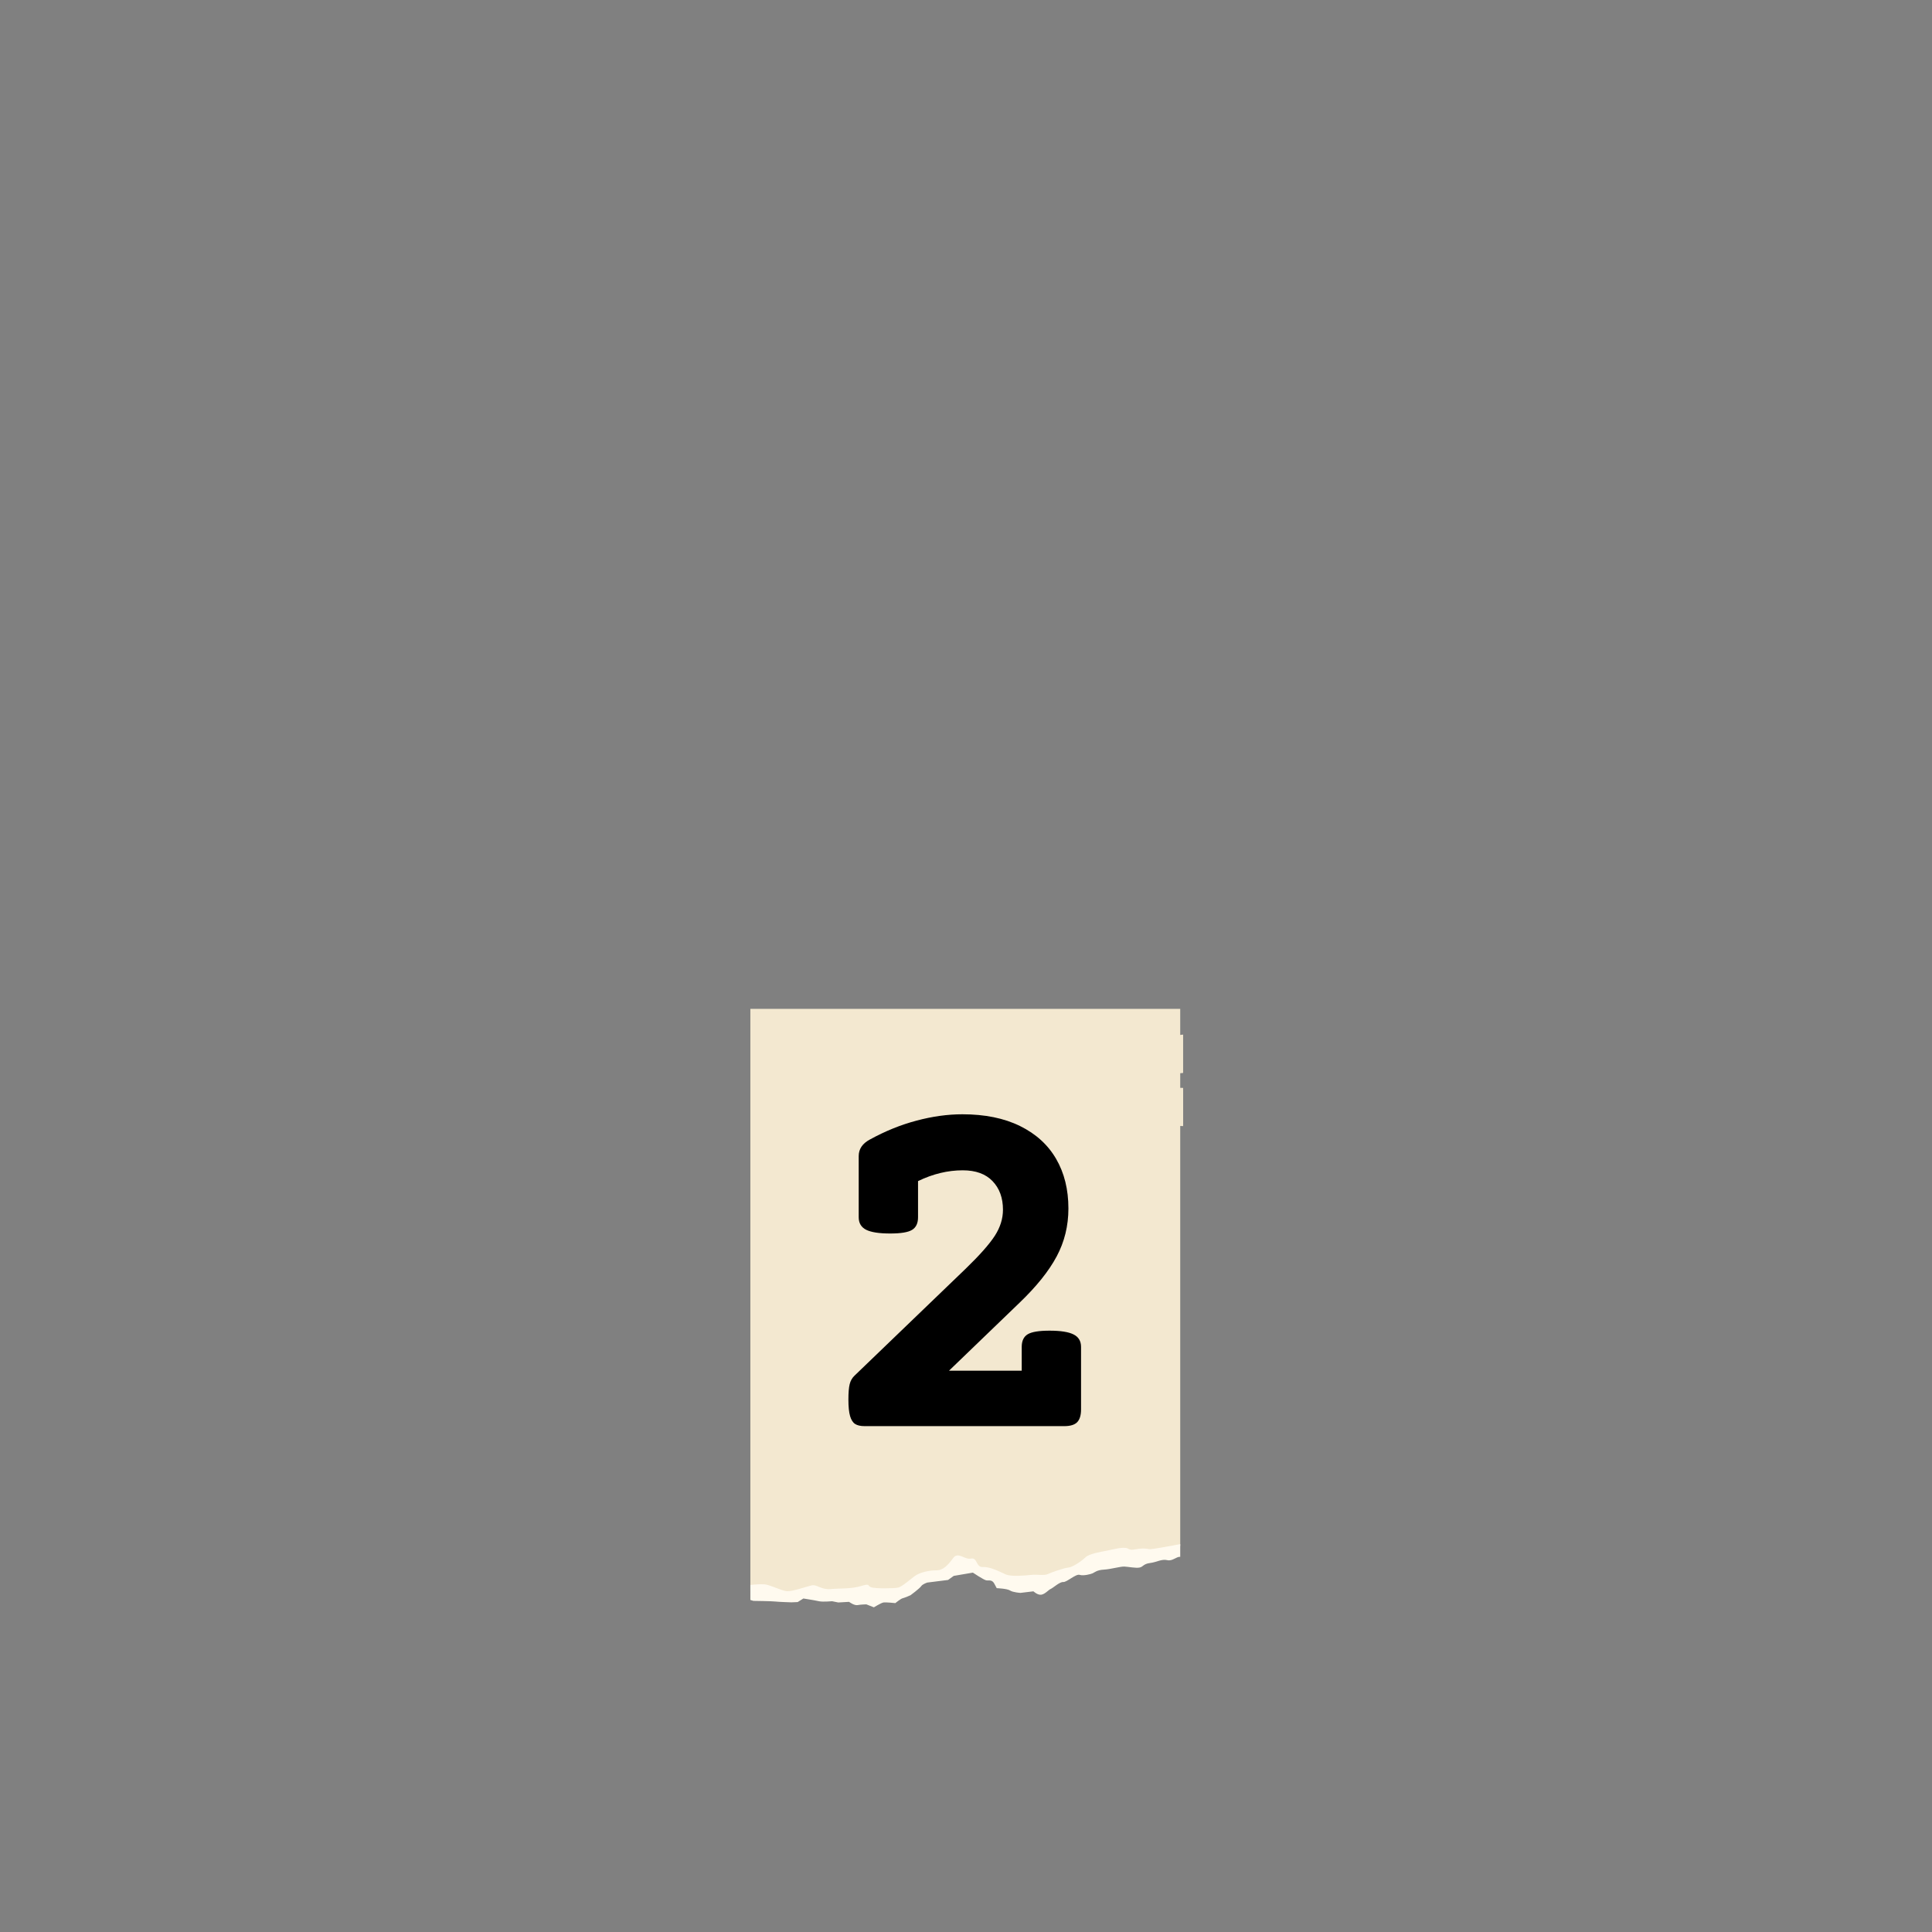<?xml version="1.0" encoding="UTF-8"?>
<svg xmlns="http://www.w3.org/2000/svg" xmlns:xlink="http://www.w3.org/1999/xlink" width="375pt" height="375pt" viewBox="0 0 375 375" version="1.2">
<rect x="0" y="0" width="375" height="375" fill="#808080" stroke="none"/>
<defs>
<g>
<symbol overflow="visible" id="glyph0-0">
<path style="stroke:none;" d="M 51.859 -66.188 C 52.992 -66.188 53.801 -65.926 54.281 -65.406 C 54.77 -64.883 55.016 -64.008 55.016 -62.781 L 54.875 10.766 C 54.875 11.992 54.629 12.867 54.141 13.391 C 53.66 13.91 52.852 14.172 51.719 14.172 L 10.609 14.172 C 9.473 14.172 8.66 13.91 8.172 13.391 C 7.691 12.867 7.453 11.992 7.453 10.766 L 7.609 -62.781 C 7.609 -64.008 7.848 -64.883 8.328 -65.406 C 8.816 -65.926 9.629 -66.188 10.766 -66.188 Z M 49.609 9.062 L 49.719 -61.078 L 12.859 -61.078 L 12.766 9.062 Z M 21.172 -3.25 C 20.473 -3.25 19.82 -3.391 19.219 -3.672 C 18.625 -3.961 18.328 -4.32 18.328 -4.75 C 18.328 -4.883 18.375 -5.051 18.469 -5.25 L 29.188 -25.781 L 18.469 -46.203 C 18.406 -46.305 18.375 -46.473 18.375 -46.703 C 18.375 -47.172 18.656 -47.555 19.219 -47.859 C 19.789 -48.16 20.426 -48.312 21.125 -48.312 C 21.727 -48.312 22.238 -48.219 22.656 -48.031 C 23.07 -47.852 23.363 -47.598 23.531 -47.266 L 31.641 -30.594 L 39.75 -47.266 C 39.914 -47.598 40.207 -47.852 40.625 -48.031 C 41.039 -48.219 41.551 -48.312 42.156 -48.312 C 42.852 -48.312 43.484 -48.16 44.047 -47.859 C 44.617 -47.555 44.906 -47.172 44.906 -46.703 C 44.906 -46.473 44.875 -46.305 44.812 -46.203 L 34.094 -25.781 L 44.812 -5.25 C 44.906 -5.051 44.953 -4.883 44.953 -4.75 C 44.953 -4.32 44.648 -3.961 44.047 -3.672 C 43.453 -3.391 42.805 -3.25 42.109 -3.25 C 40.836 -3.25 40.051 -3.566 39.75 -4.203 L 31.641 -20.875 L 23.531 -4.203 C 23.227 -3.566 22.441 -3.25 21.172 -3.25 Z M 21.172 -3.25 "/>
</symbol>
<symbol overflow="visible" id="glyph0-1">
<path style="stroke:none;" d="M 30.031 -60.531 C 34.406 -60.531 38.133 -59.77 41.219 -58.25 C 44.312 -56.727 46.648 -54.598 48.234 -51.859 C 49.816 -49.129 50.609 -45.926 50.609 -42.25 C 50.609 -38.883 49.848 -35.781 48.328 -32.938 C 46.816 -30.102 44.41 -27.102 41.109 -23.938 L 27.438 -10.766 L 41.547 -10.766 L 41.547 -15.375 C 41.547 -16.539 41.93 -17.359 42.703 -17.828 C 43.473 -18.297 44.891 -18.531 46.953 -18.531 C 49.098 -18.531 50.648 -18.285 51.609 -17.797 C 52.578 -17.316 53.062 -16.508 53.062 -15.375 L 53.062 -3.25 C 53.062 -2.113 52.812 -1.285 52.312 -0.766 C 51.812 -0.254 50.977 0 49.812 0 L 11.062 0 C 10.258 0 9.641 -0.141 9.203 -0.422 C 8.773 -0.703 8.453 -1.207 8.234 -1.938 C 8.016 -2.676 7.906 -3.75 7.906 -5.156 C 7.906 -6.488 7.988 -7.488 8.156 -8.156 C 8.32 -8.82 8.641 -9.375 9.109 -9.812 L 30.594 -30.484 C 33.363 -33.16 35.273 -35.316 36.328 -36.953 C 37.379 -38.586 37.906 -40.27 37.906 -42 C 37.906 -44.301 37.234 -46.148 35.891 -47.547 C 34.555 -48.953 32.625 -49.656 30.094 -49.656 C 27.188 -49.656 24.297 -48.957 21.422 -47.562 L 21.422 -40.547 C 21.422 -39.379 21.035 -38.562 20.266 -38.094 C 19.504 -37.625 18.086 -37.391 16.016 -37.391 C 13.879 -37.391 12.328 -37.629 11.359 -38.109 C 10.391 -38.598 9.906 -39.41 9.906 -40.547 L 9.906 -52.422 C 9.906 -53.785 10.625 -54.852 12.062 -55.625 C 15.031 -57.258 18.051 -58.484 21.125 -59.297 C 24.195 -60.117 27.164 -60.531 30.031 -60.531 Z M 30.031 -60.531 "/>
</symbol>
</g>
<clipPath id="clip1">
  <path d="M 145.645 195.777 L 229.645 195.777 L 229.645 310 L 145.645 310 Z M 145.645 195.777 "/>
</clipPath>
<clipPath id="clip2">
  <path d="M 218 199.77 L 229.645 199.77 L 229.645 219 L 218 219 Z M 218 199.77 "/>
</clipPath>
<clipPath id="clip3">
  <path d="M 145.645 299 L 229.645 299 L 229.645 312 L 145.645 312 Z M 145.645 299 "/>
</clipPath>
</defs>
<g id="surface1">
<g clip-path="url(#clip1)" clip-rule="nonzero">
<path style=" stroke:none;fill-rule:nonzero;fill:rgb(95.29%,90.979%,81.569%);fill-opacity:1;" d="M 145.645 308.73 L 145.645 195.82 L 229.082 195.82 L 229.082 211.145 L 234.062 216.145 L 229.082 218.555 L 229.082 300.059 L 212.223 302.75 L 203.113 306.668 L 195.898 306.48 L 193.172 305.164 L 190.238 304.777 L 189.102 303.488 L 186.047 302.75 L 183.18 304.961 C 183.18 304.961 178.836 305.93 178.695 305.977 C 178.555 306.02 173.934 308.789 173.934 308.789 L 164.035 309.062 L 156.914 308.328 L 154.047 309.25 C 154.047 309.25 150.625 309.203 150.484 309.246 C 150.387 309.281 147.387 308.926 145.645 308.73 "/>
</g>
<g clip-path="url(#clip2)" clip-rule="nonzero">
<path style=" stroke:none;fill-rule:nonzero;fill:rgb(95.29%,90.979%,81.569%);fill-opacity:1;" d="M 238.344 199.969 L 218.082 201.941 L 218.805 209.312 L 239.066 207.34 Z M 239.121 218.914 L 229.082 218.555 L 229.082 211.145 L 239.387 211.512 L 239.121 218.914 "/>
</g>
<g clip-path="url(#clip3)" clip-rule="nonzero">
<path style=" stroke:none;fill-rule:nonzero;fill:rgb(100%,98.039%,93.729%);fill-opacity:1;" d="M 229.082 299.715 L 229.082 302.18 C 228.32 302.109 227.602 303.07 226.562 302.824 C 225.453 302.562 224.527 303.223 223.215 303.383 C 221.902 303.547 221.918 304.117 221.18 304.262 C 220.441 304.406 219.039 304.109 218.262 304.07 C 217.488 304.027 215.582 304.594 214.254 304.664 C 212.922 304.734 212.441 305.211 212.09 305.375 C 211.738 305.539 210.277 305.922 209.559 305.68 C 208.836 305.438 207.059 307.129 206.375 307.07 C 205.691 307.012 204.395 308.223 203.953 308.406 C 203.508 308.59 202.895 309.379 202.156 309.523 C 201.418 309.668 200.59 308.875 200.59 308.875 L 198.055 309.18 C 198.055 309.18 196.598 309.082 196.043 308.711 C 195.492 308.344 193.461 308.262 193.461 308.262 C 193.461 308.262 193.461 308.262 193 307.395 C 192.539 306.531 191.93 306.84 191.434 306.746 C 190.934 306.652 188.832 305.246 188.832 305.246 L 185.117 305.879 L 184.023 306.668 L 179.996 307.172 C 179.996 307.172 179.09 307.445 178.793 307.887 C 178.496 308.328 176.738 309.629 176.738 309.629 C 176.738 309.629 175.59 310.141 175.223 310.215 C 174.852 310.285 173.777 311.164 173.777 311.164 C 173.777 311.164 171.914 310.957 171.449 311.047 C 170.988 311.141 169.617 311.98 169.617 311.98 L 168.16 311.406 C 168.16 311.406 167.109 311.422 166.461 311.547 C 165.816 311.676 164.801 310.918 164.801 310.918 L 162.711 311.039 L 161.512 310.797 C 161.512 310.797 159.719 310.957 159.02 310.809 C 158.316 310.656 157.523 310.527 157.523 310.527 L 155.938 310.266 L 154.824 310.961 L 153.59 311.012 C 153.59 311.012 151.074 310.93 150.484 310.855 C 149.895 310.777 146.238 310.73 146.238 310.73 C 146.238 310.73 145.992 310.66 145.645 310.551 L 145.645 307.617 C 145.68 307.625 145.703 307.633 145.703 307.633 C 145.703 307.633 147.297 307.438 148.367 307.512 C 149.438 307.59 151.688 308.777 152.758 308.852 C 153.832 308.93 156.695 307.891 157.621 307.707 C 158.547 307.527 159.43 308.598 161.219 308.438 C 163.012 308.277 165.156 308.43 167.059 307.867 C 168.965 307.301 168.281 307.723 169.016 308.059 C 169.754 308.391 173.488 308.328 174.316 308.156 C 175.145 307.98 176.93 306.312 177.781 305.762 C 178.633 305.215 180.371 304.777 181.719 304.801 C 183.066 304.824 184.012 303.777 184.996 302.434 C 185.977 301.094 187.172 302.773 188.469 302.52 C 189.762 302.266 189.395 304.25 190.809 304.164 C 192.219 304.078 194.168 305.133 195.219 305.598 C 196.27 306.062 199.004 305.812 200.133 305.688 C 201.258 305.559 202.66 305.859 203.367 305.531 C 204.066 305.199 206.488 304.344 207.34 304.273 C 208.191 304.203 209.969 302.992 210.691 302.277 C 211.414 301.562 213.742 301.199 214.852 300.98 C 215.961 300.766 218.141 300.145 218.898 300.57 C 219.652 300.996 219.988 300.738 221.113 300.613 C 222.242 300.488 222.555 300.617 223.145 300.695 C 223.527 300.742 226.578 300.188 229.082 299.715 "/>
</g>
<g style="fill:rgb(0%,0%,0%);fill-opacity:1;">
  <use xlink:href="#glyph0-1" x="156.769" y="276.812"/>
</g>
</g>
</svg>
